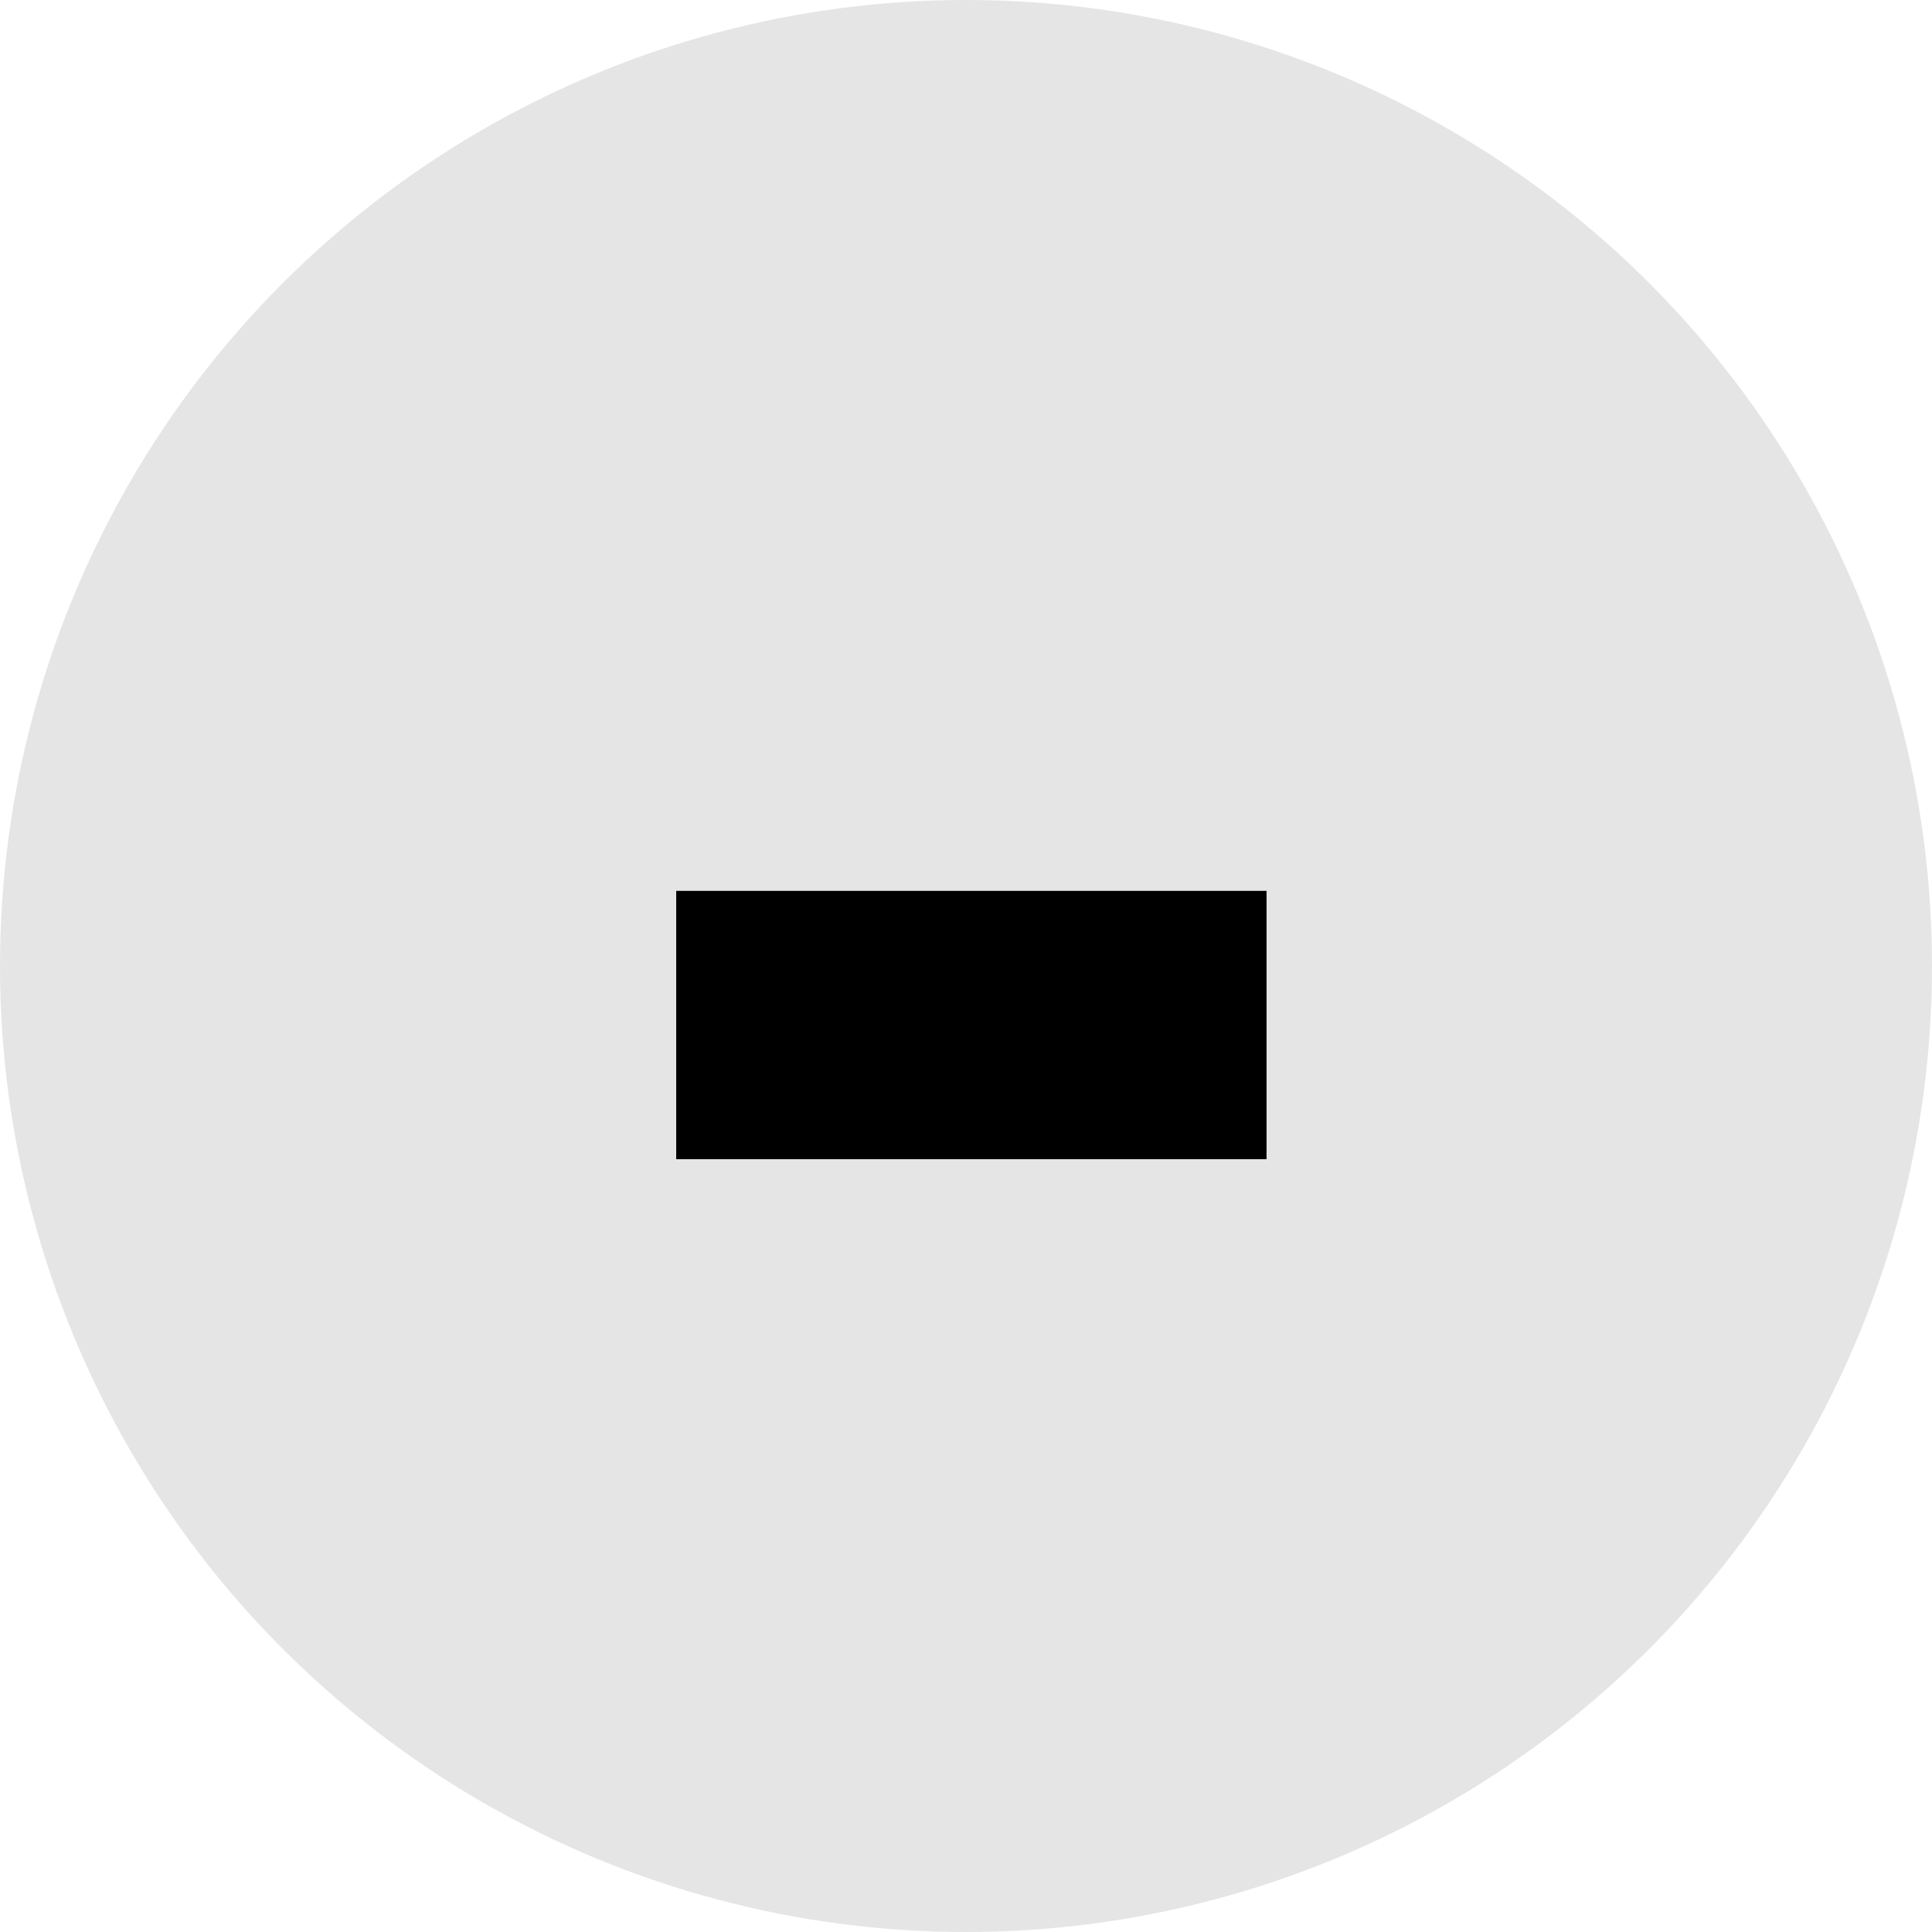 <?xml version="1.0" encoding="utf-8"?>
<!-- Generator: Adobe Illustrator 18.1.1, SVG Export Plug-In . SVG Version: 6.00 Build 0)  -->
<svg version="1.1" id="Layer_1" xmlns="http://www.w3.org/2000/svg" xmlns:xlink="http://www.w3.org/1999/xlink" x="0px" y="0px"
	 viewBox="0 0 18 18" enable-background="new 0 0 18 18" xml:space="preserve">
<g>
	<circle fill="#E5E5E5" cx="9" cy="9" r="9"/>
</g>
<g>
	<path d="M6.3,8.3h5.5v2.5H6.3V8.3z"/>
</g>
</svg>
